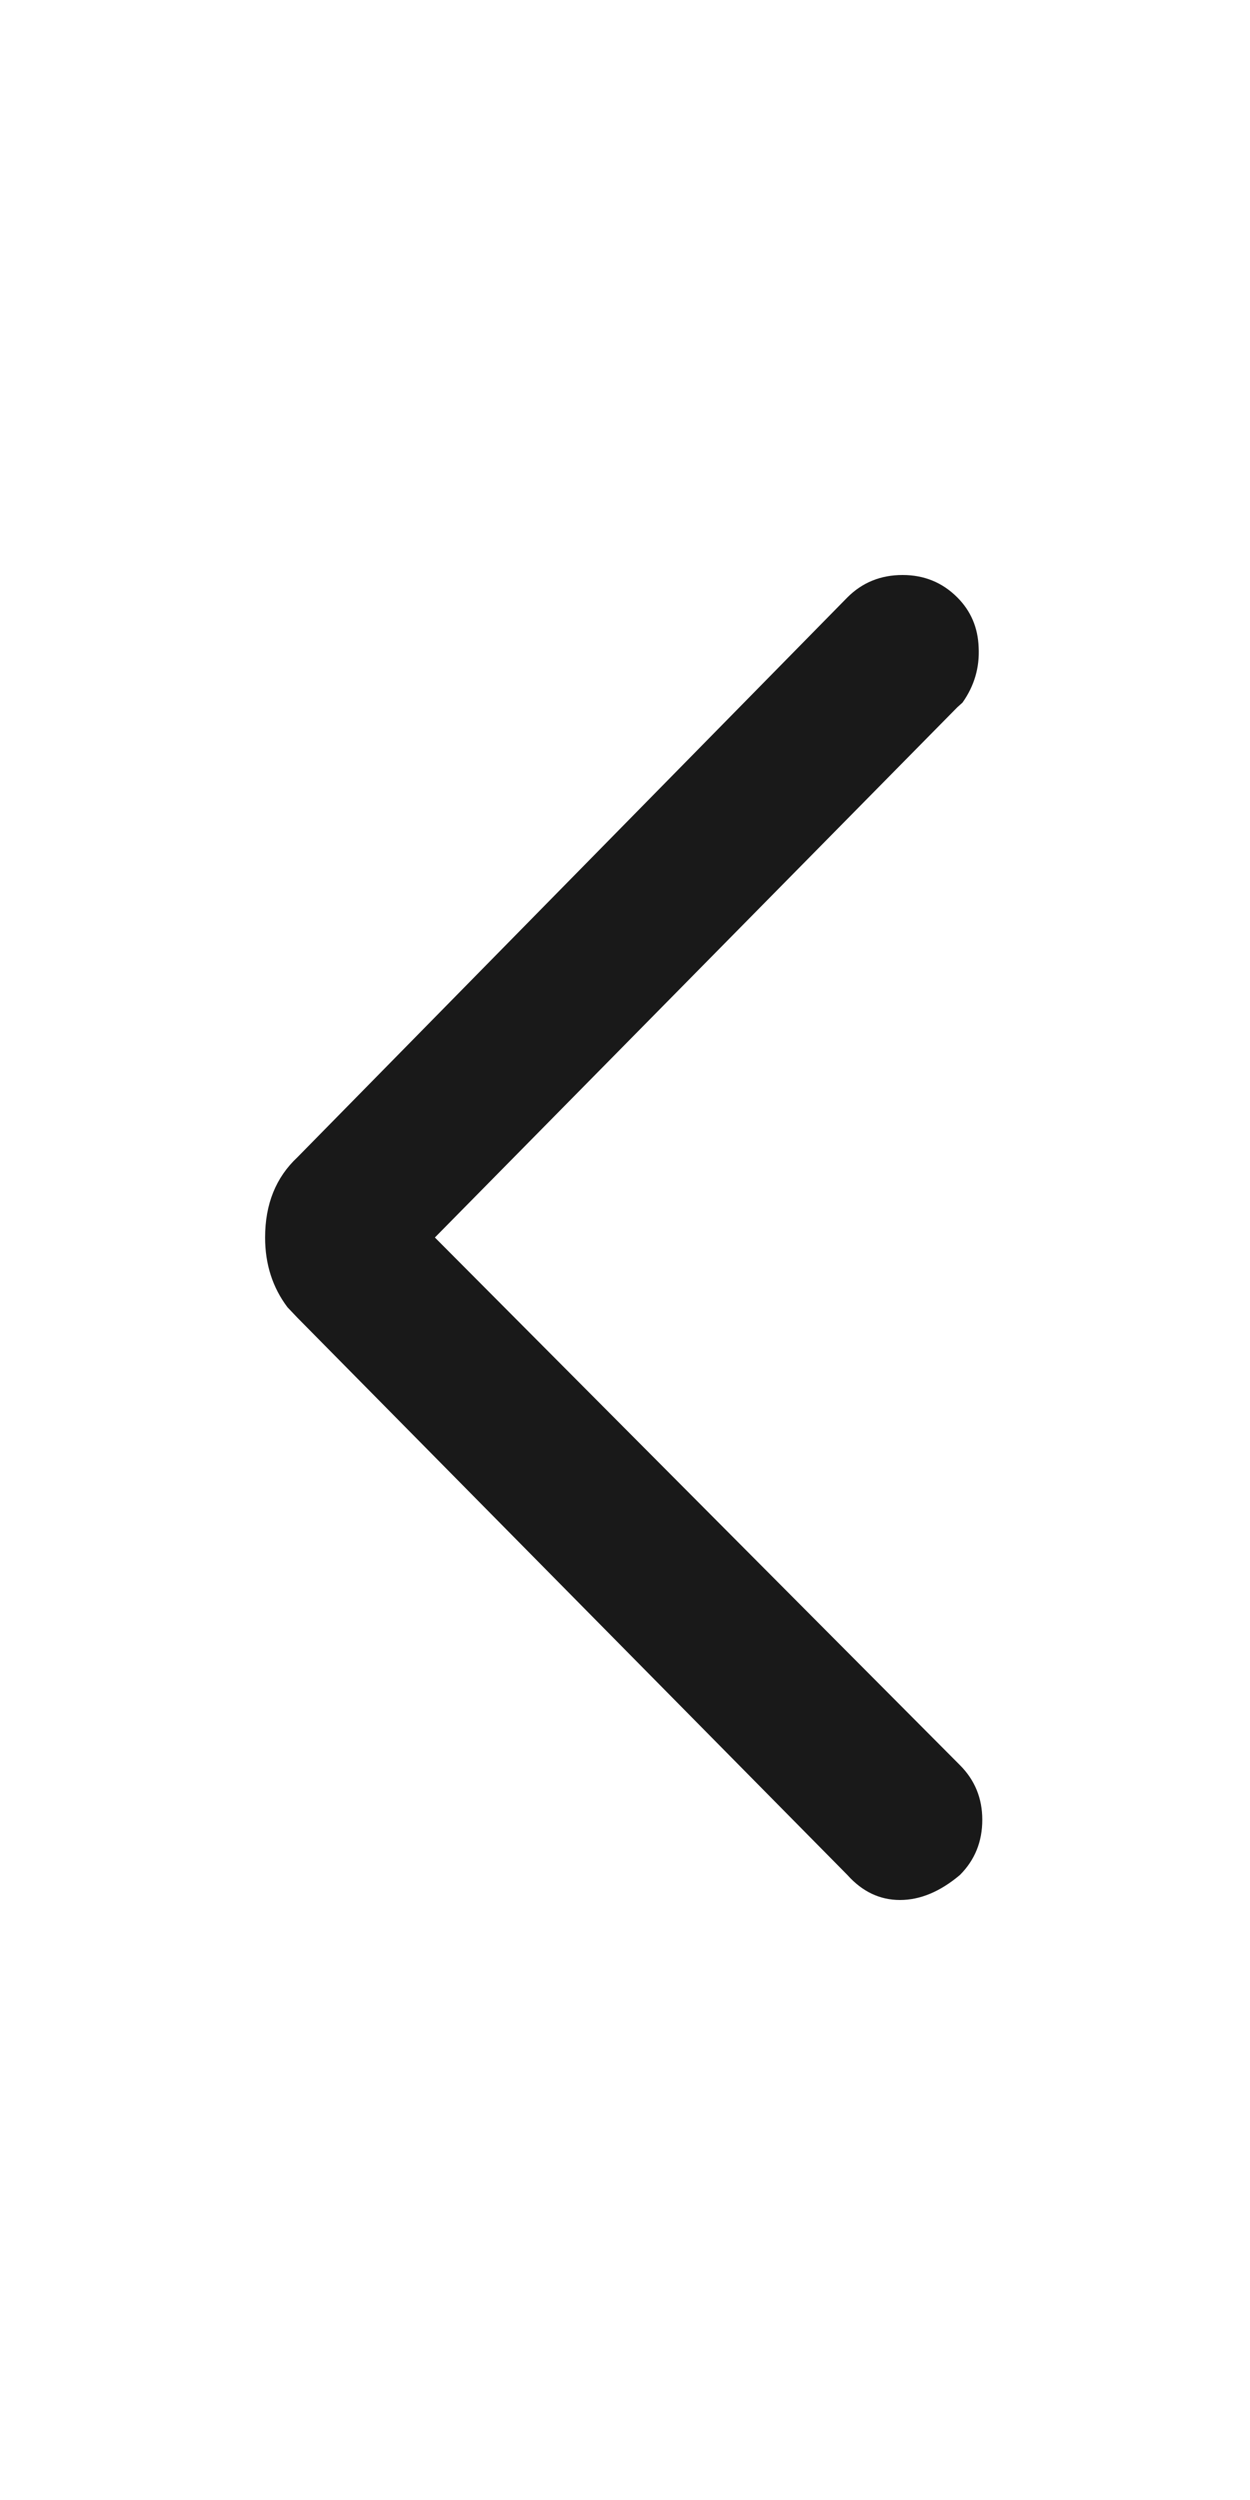 <?xml version="1.0" standalone="no"?>
<svg xmlns="http://www.w3.org/2000/svg" width="24" height="48"><rect width="24" height="48" opacity="0"></rect><g><path d="M18.43 36Q18.86 35.57 18.86 34.94Q18.86 34.32 18.43 33.89L8.35 23.76L18.38 13.58L18.48 13.49Q18.82 13.01 18.79 12.43Q18.77 11.86 18.38 11.47Q17.95 11.04 17.33 11.04Q16.7 11.04 16.27 11.47L5.71 22.22Q5.09 22.8 5.09 23.76Q5.09 24.53 5.52 25.1L5.71 25.3L16.27 36Q16.7 36.48 17.28 36.48Q17.86 36.48 18.43 36Z" fill="rgba(0,0,0,0.902)"></path></g></svg>
